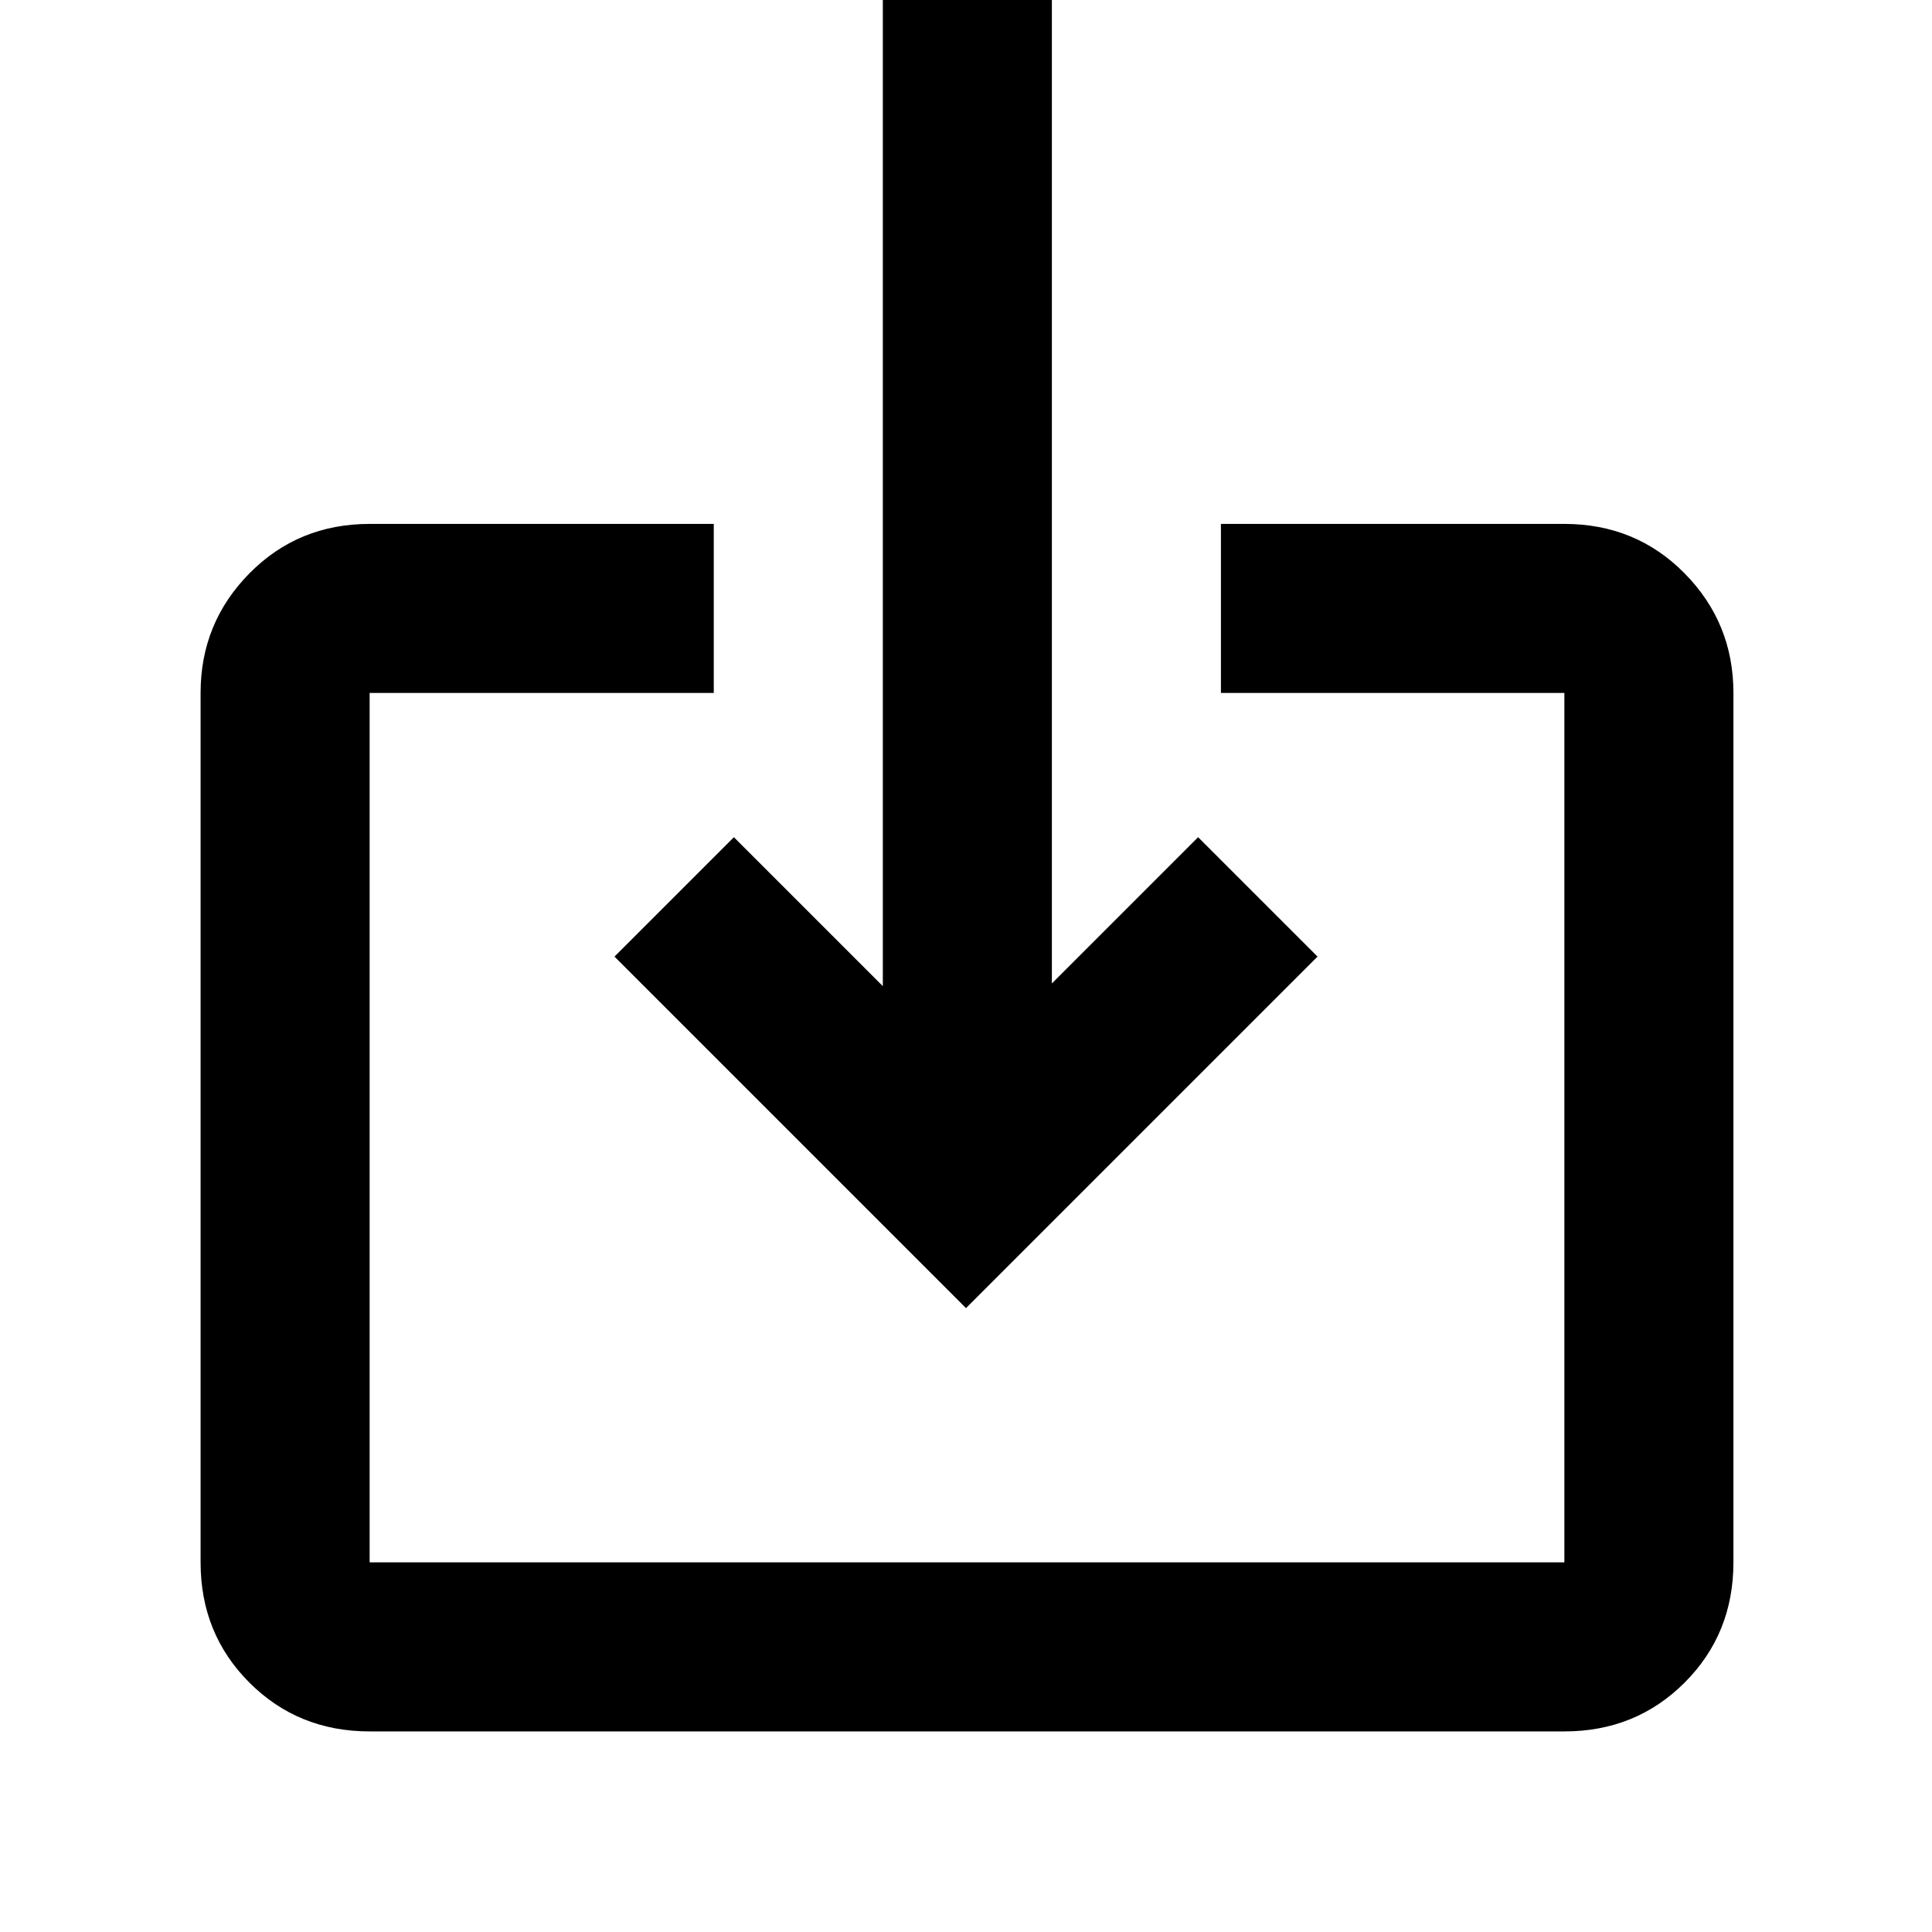<svg xmlns="http://www.w3.org/2000/svg" height="40" viewBox="0 -960 960 960" width="40"><path d="M183.67-99.67q-35.5 0-59.75-24.25t-24.25-59.75v-432q0-34.83 24.25-59.41 24.25-24.59 59.75-24.59h171v84h-171v432h593.66v-432H606.67v-84h170.66q35.5 0 59.75 24.59 24.25 24.58 24.25 59.41v432q0 35.5-24.25 59.75t-59.75 24.25H183.67ZM480-310 305.33-484.67 364.67-544l74 74v-512.33h84v511L595.33-544l59.34 59.33L480-310Z"/></svg>